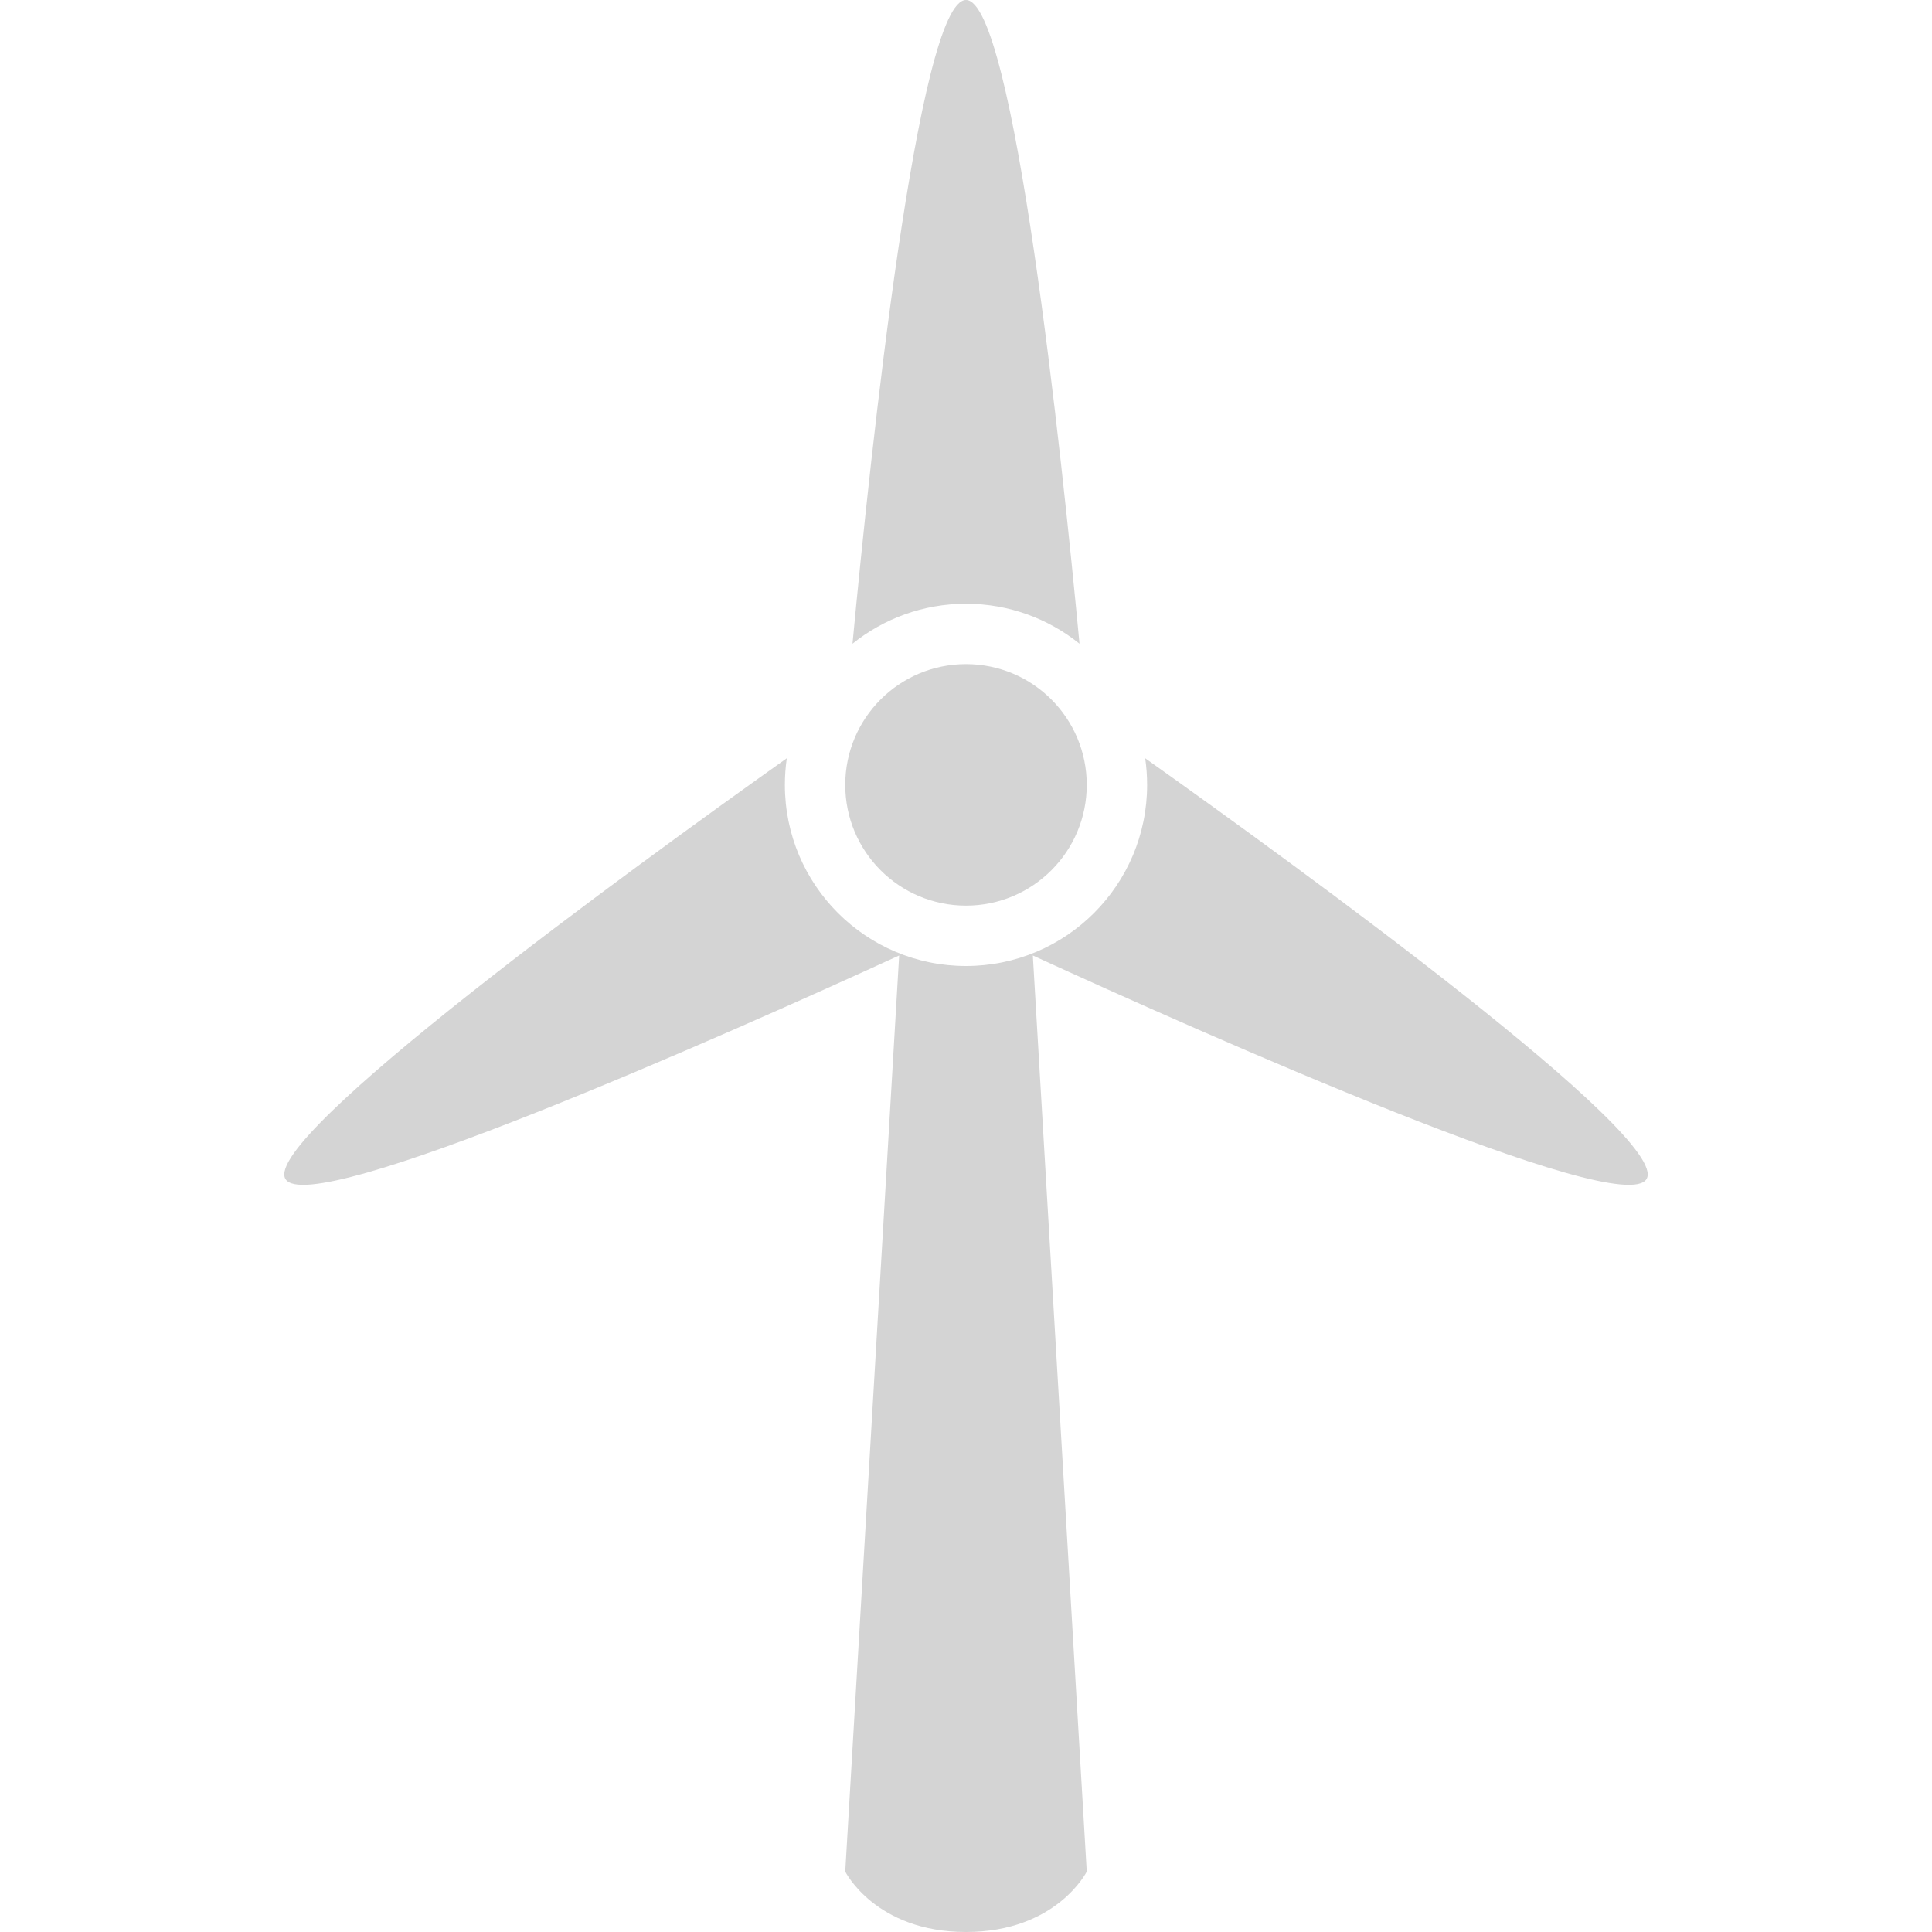 <?xml version="1.0" encoding="UTF-8" standalone="no"?>
<svg width="32px" height="32px" viewBox="0 0 32 32" version="1.1" xmlns="http://www.w3.org/2000/svg" xmlns:xlink="http://www.w3.org/1999/xlink" xmlns:sketch="http://www.bohemiancoding.com/sketch/ns">
    <title>98 Wind Wheel</title>
    <description>Created with Sketch (http://www.bohemiancoding.com/sketch)</description>
    <defs></defs>
    <g id="Icons new Arranged Names" stroke="none" stroke-width="1" fill="none" fill-rule="evenodd">
        <g id="98 Wind Wheel" fill="#D4D4D4">
            <path d="M18.968,12.559 C21.523,14.374 27.67,18.839 27.273,19.526 C26.878,20.212 19.969,17.137 17.107,15.826 L18,31 C18,31 17.5,32 16,32 C14.5,32 14,31 14,31 L14.893,15.826 C12.031,17.137 5.122,20.212 4.727,19.526 C4.33,18.839 10.477,14.374 13.032,12.559 C13.011,12.703 13,12.85 13,13 C13,14.657 14.343,16 16,16 C17.657,16 19,14.657 19,13 C19,12.85 18.989,12.703 18.968,12.559 Z M14.12,10.662 C14.415,7.532 15.208,3.58885692e-07 16,0 C16.792,-3.58885766e-07 17.585,7.532 17.88,10.662 C17.365,10.248 16.712,10 16,10 C15.288,10 14.635,10.248 14.12,10.662 Z M16,15 C14.895,15 14,14.105 14,13 C14,11.895 14.895,11 16,11 C17.105,11 18,11.895 18,13 C18,14.105 17.105,15 16,15 Z M16,15" id="Triangle 25"></path>
        </g>
    </g>
</svg>
